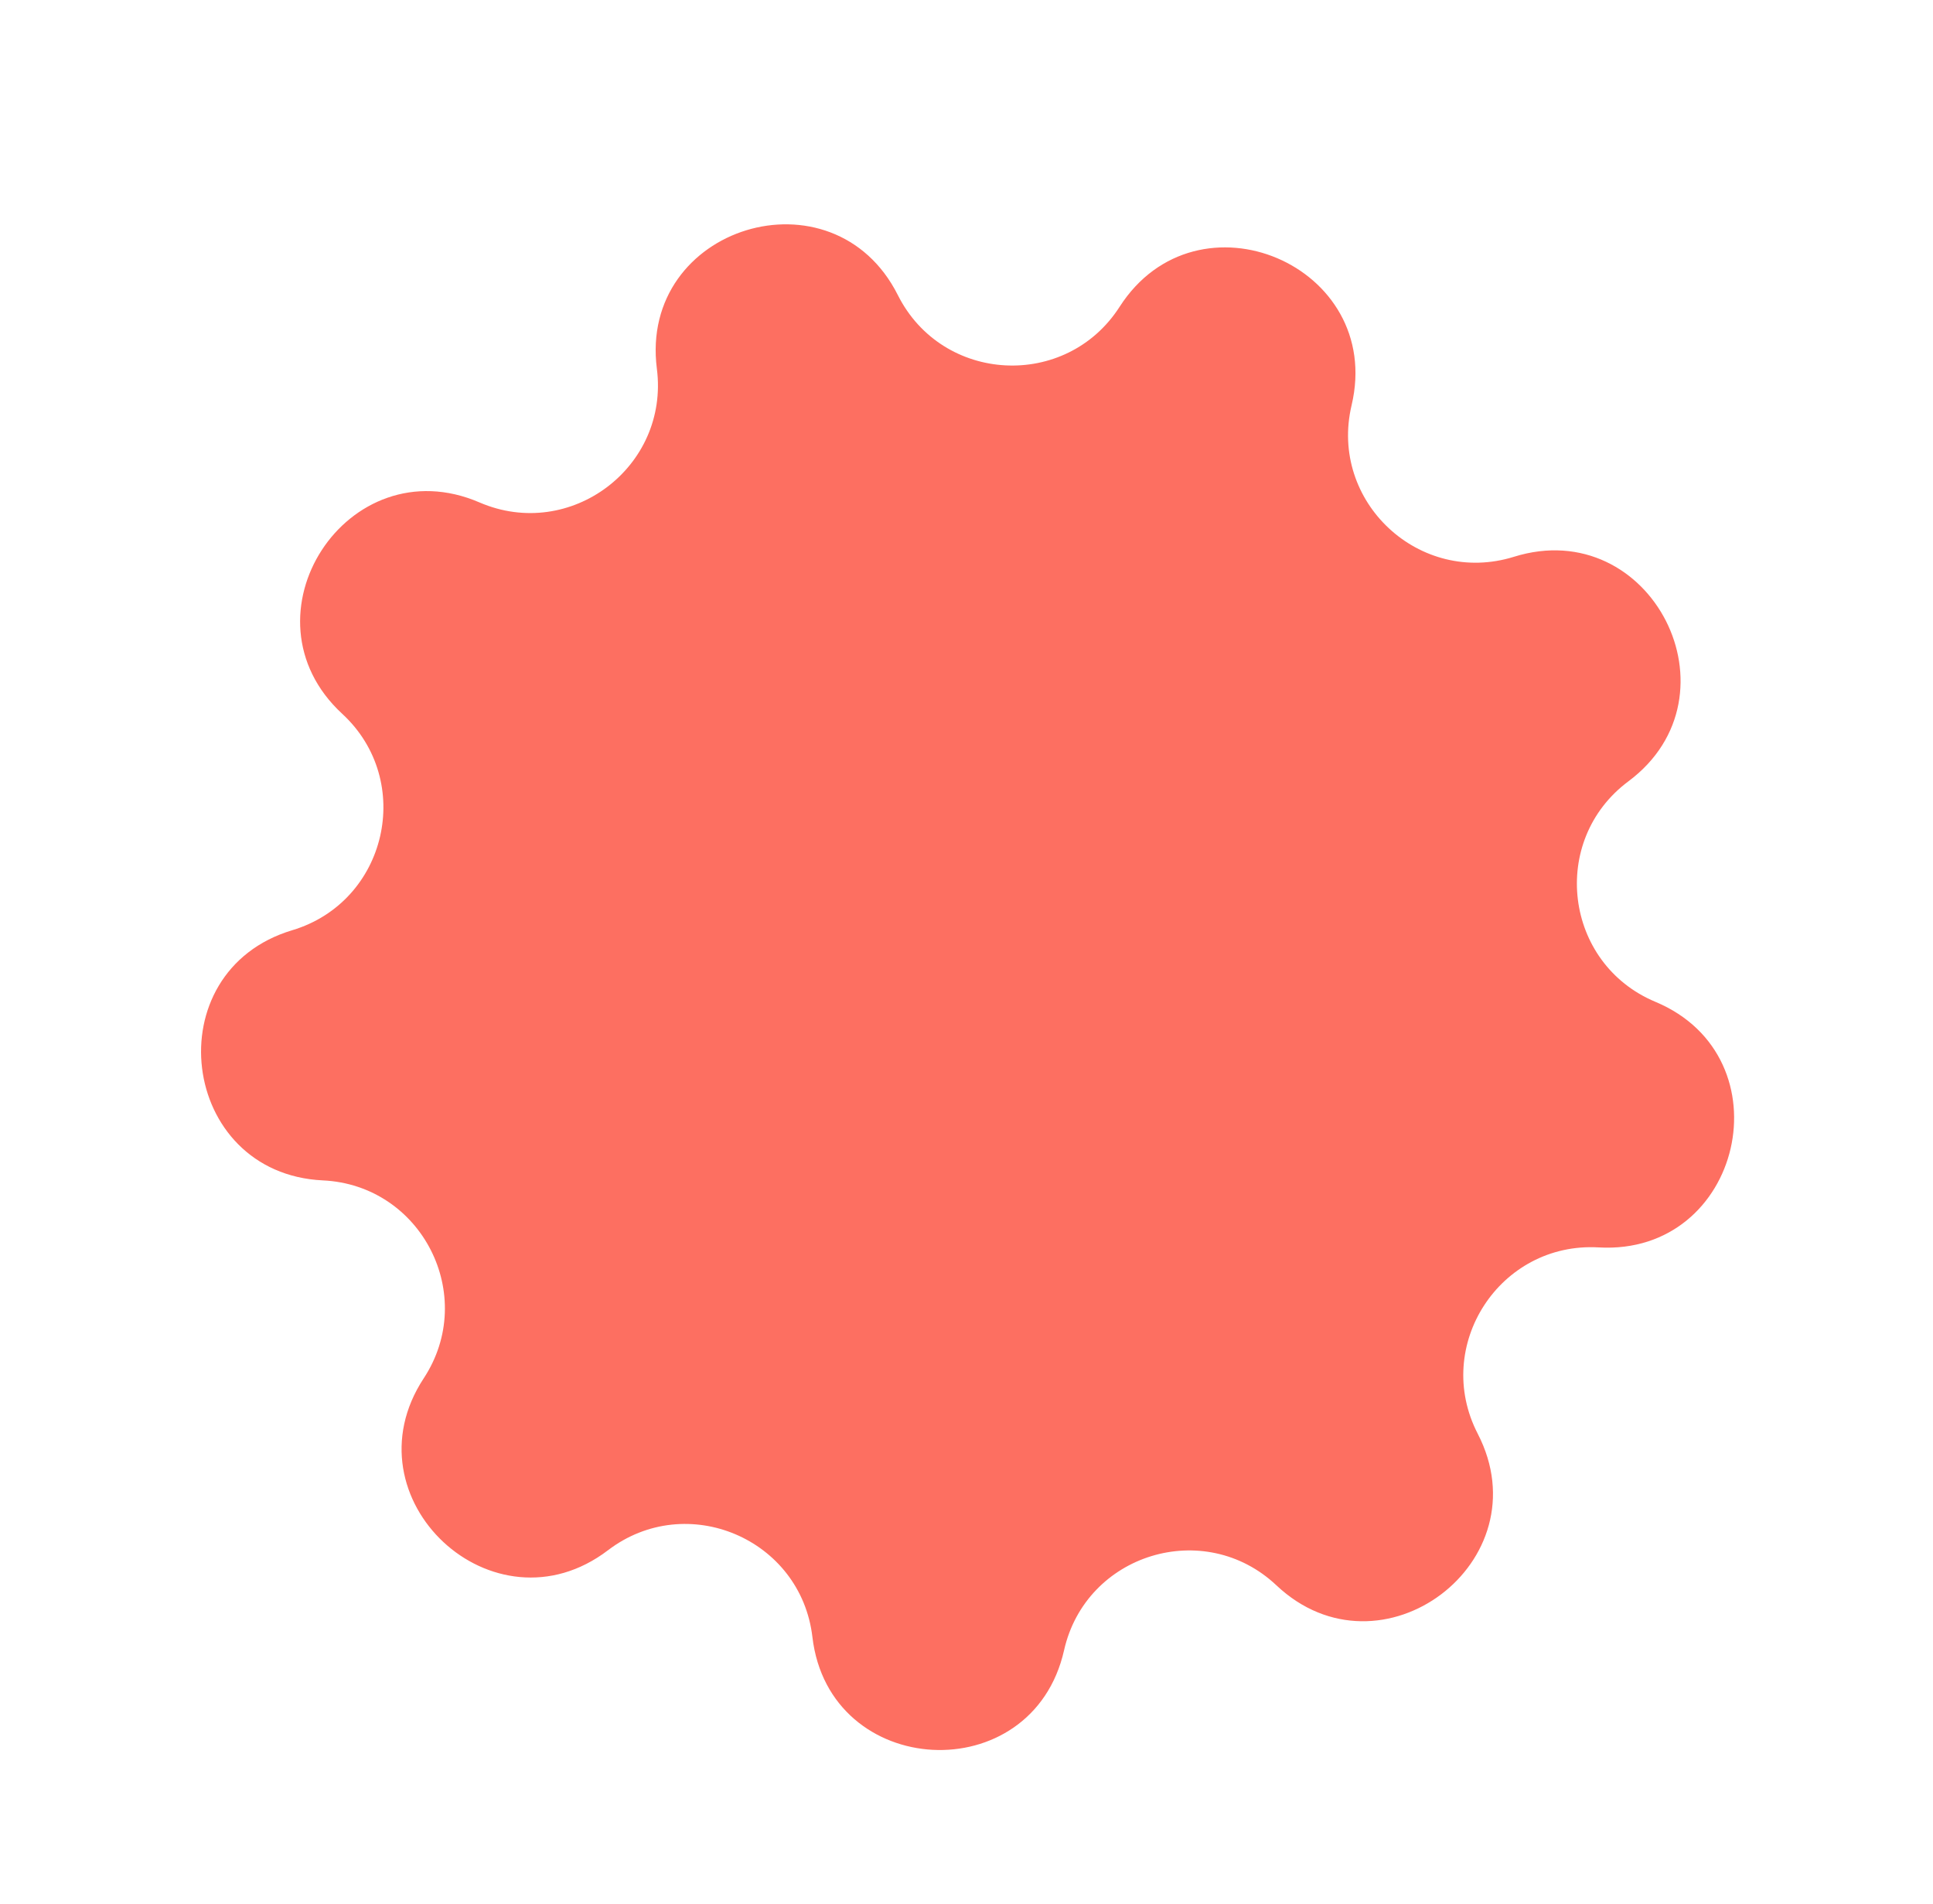 <svg width="133" height="131" viewBox="0 0 133 131" fill="none" xmlns="http://www.w3.org/2000/svg">
<path d="M45.196 25.369C43.939 15.556 57.334 11.463 61.777 20.301C64.837 26.387 73.356 26.835 77.036 21.103C82.381 12.778 95.273 18.252 92.996 27.879C91.427 34.508 97.666 40.327 104.169 38.301C113.615 35.36 119.972 47.84 112.039 53.751C106.577 57.821 107.616 66.288 113.9 68.917C123.026 72.736 119.874 86.382 109.997 85.811C103.197 85.418 98.55 92.572 101.674 98.625C106.211 107.416 95.024 115.844 87.825 109.058C82.869 104.386 74.711 106.879 73.213 113.524C71.037 123.175 57.05 122.44 55.898 112.614C55.104 105.849 47.252 102.515 41.833 106.643C33.964 112.637 23.721 103.084 29.154 94.816C32.895 89.123 29.023 81.522 22.219 81.201C12.337 80.734 10.631 66.832 20.108 63.991C26.632 62.035 28.552 53.723 23.546 49.103C16.276 42.394 23.906 30.648 32.991 34.563C39.247 37.258 46.061 32.125 45.196 25.369Z" fill="#FD6F61"/>
</svg>

